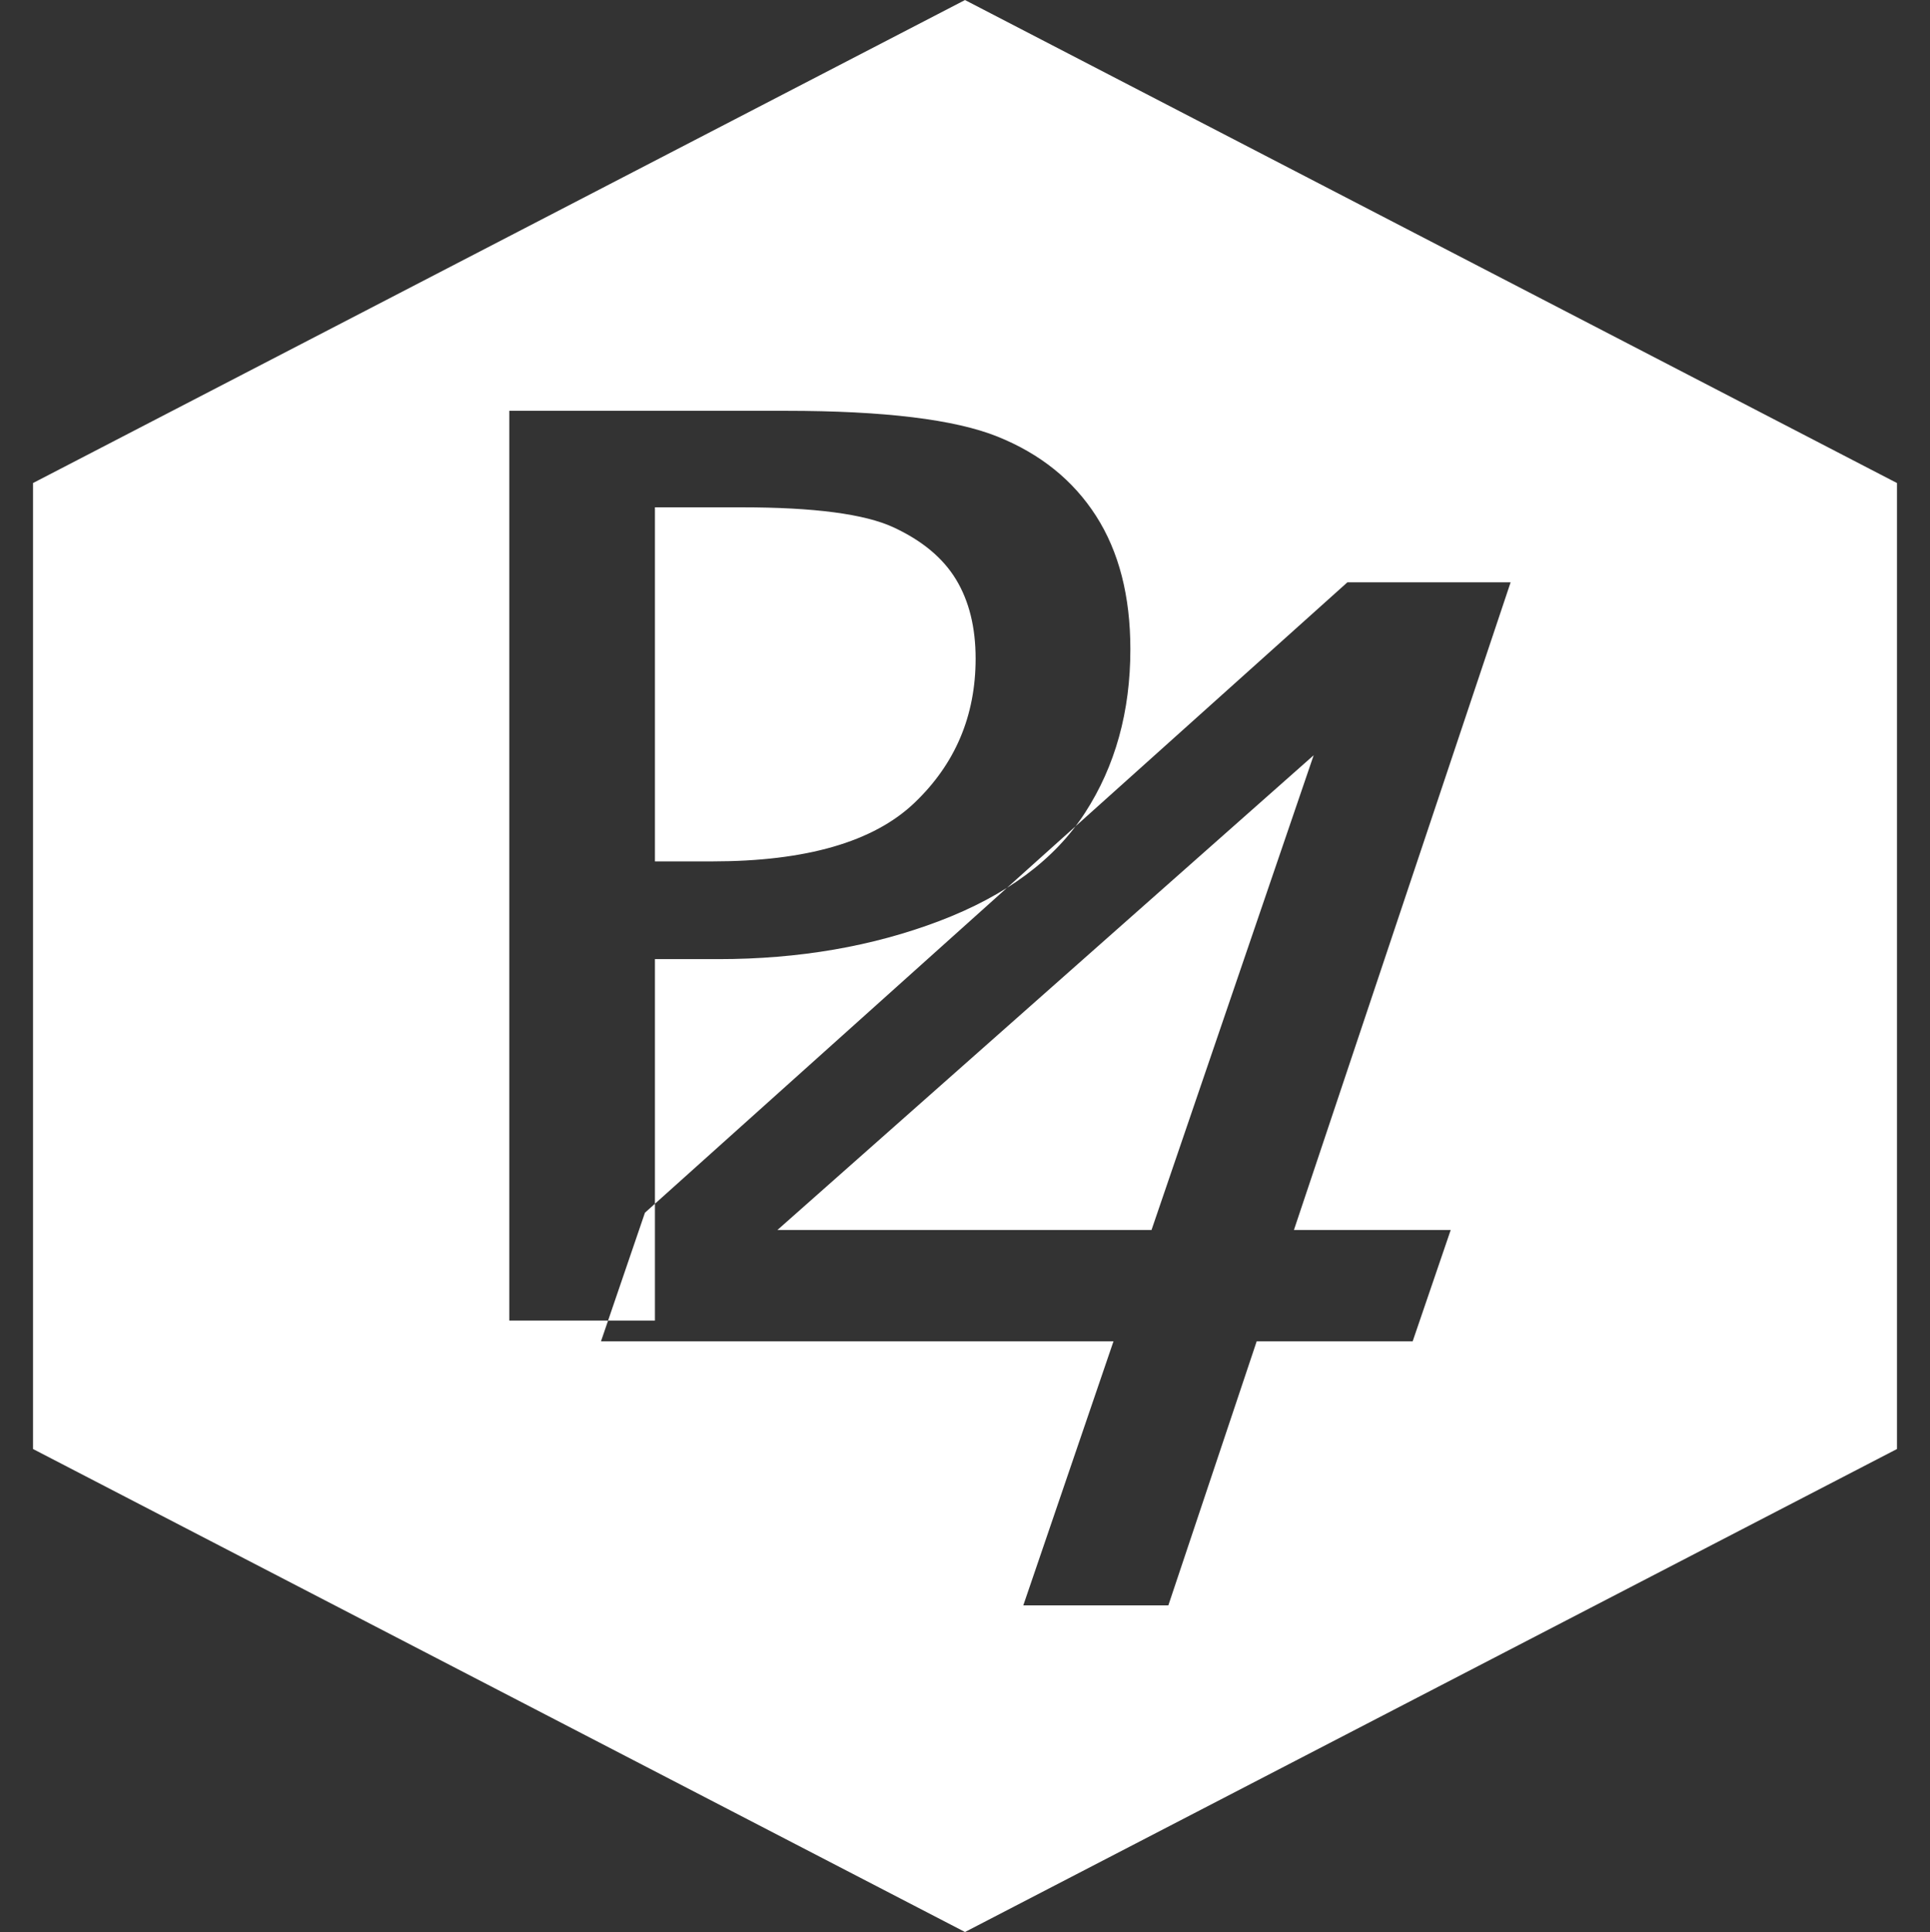 <svg xmlns="http://www.w3.org/2000/svg" width="500" height="500.413" viewBox="0 0 496.278 496.688">
  <rect x="0" y="0" width="496.278" height="496.688" fill="#333333" stroke="none"/>
  <defs>
    <style>
      .cls-1 {
        fill: #fff;
        fill-rule: evenodd;
      }
    </style>
  </defs>
  <path id="_4_copy" data-name="4 copy" class="cls-1" d="M249.5,497.833L9.853,373.666V125.334L249.5,1.167,489.147,125.334V373.666ZM169.77,340.644V247.726h16.311q31.046,0,56.83-9.8t37.447-27.812q11.664-18.015,11.663-42.034,0-20.541-8.825-34.292t-25.321-20.385q-16.5-6.636-54.439-6.637H132.321V340.644H169.77Zm0-209.065h22.349q27.888,0,38.977,5.136t16.111,13.432q5.022,8.3,5.024,20.306,0,22.125-15.765,37.135T184.5,222.6H169.77V131.579ZM301.79,413.855l22.716-67.882h40.108l9.779-28.61H334.079l55.717-166.5H347.823L167.2,312.921l-11.3,33.052H287.684l-23.192,67.882h37.3Zm37.364-218.536L297.459,317.363h-96.2Z" transform="translate(-1.361 -1.156)"/>
</svg>
